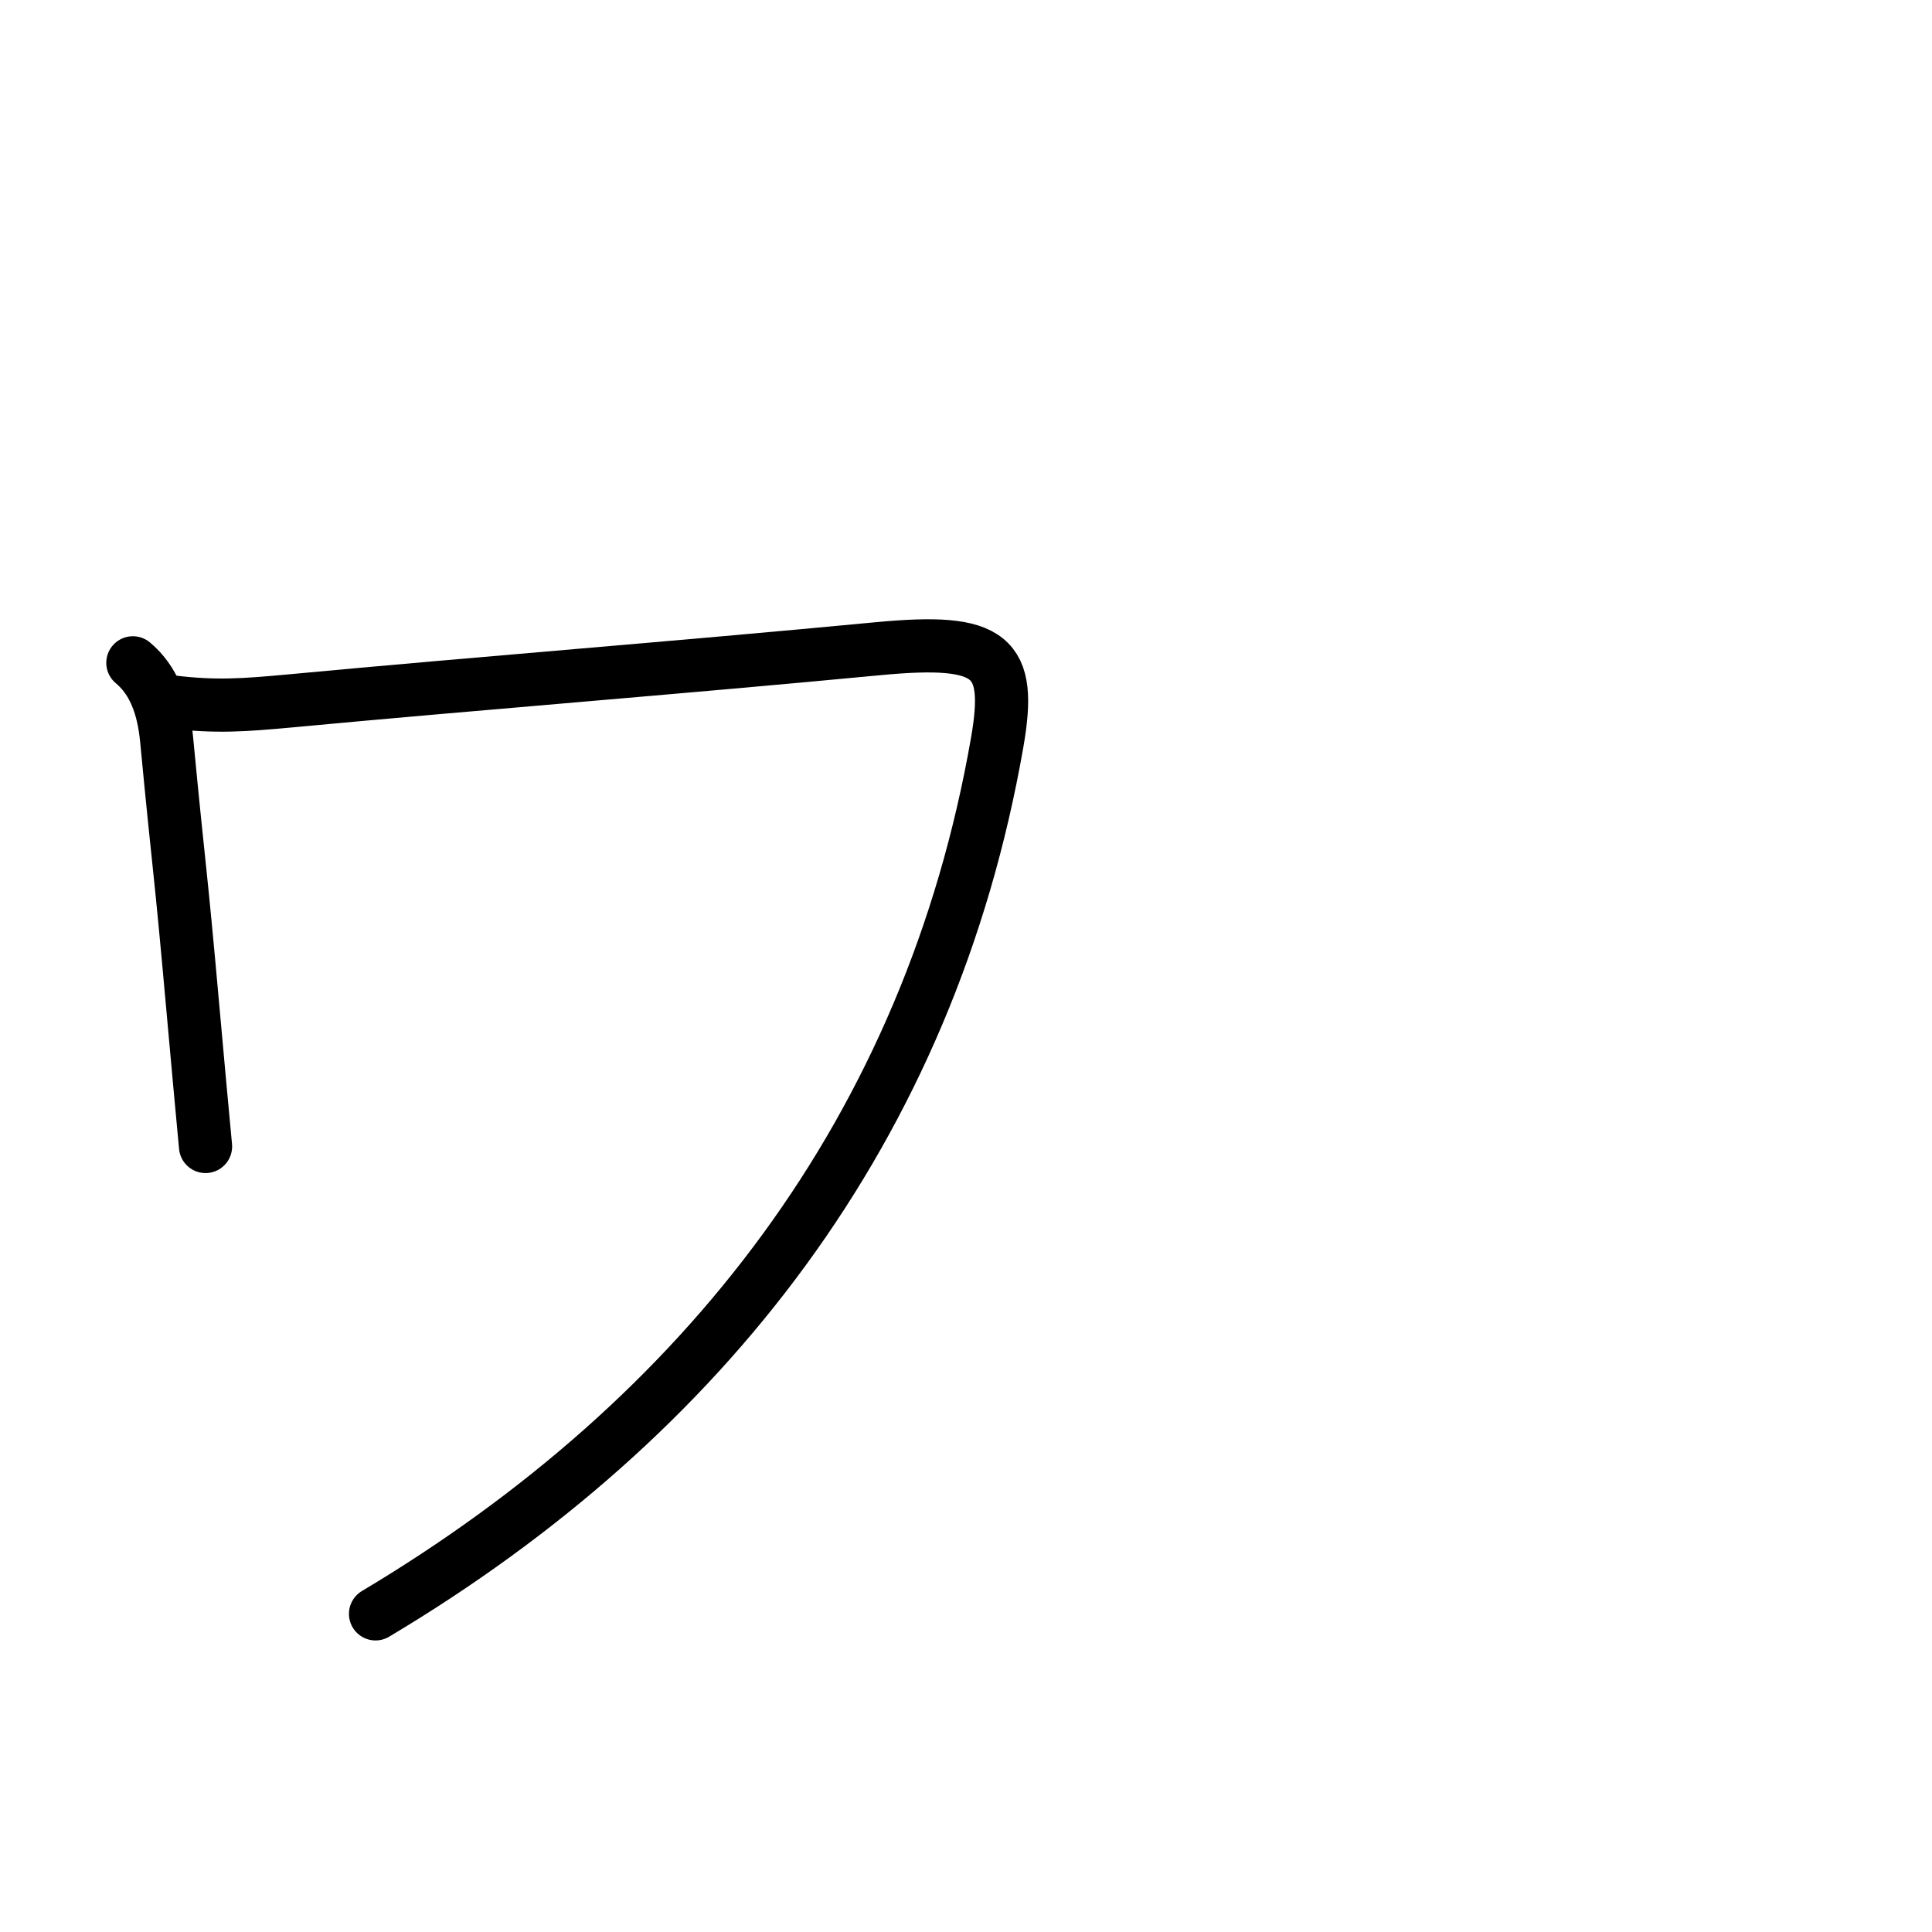 <?xml version="1.0" encoding="UTF-8"?>
<!--
This file has been modified from the original version by the kanji_colorize.py
script (available at http://github.com/cayennes/kanji-colorize) with these
settings:
    mode: css
    saturation: 0.95
    value: 0.75
It remains under a Creative Commons-Attribution-Share Alike 3.0 License.

The original SVG has the following copyright:
Copyright (C) 2009/2010/2011 Ulrich Apel.
This work is distributed under the conditions of the Creative Commons
Attribution-Share Alike 3.0 Licence. This means you are free:
* to Share - to copy, distribute and transmit the work
* to Remix - to adapt the work

Under the following conditions:
* Attribution. You must attribute the work by stating your use of KanjiVG in
  your own copyright header and linking to KanjiVG's website
  (http://kanjivg.tagaini.net)
* Share Alike. If you alter, transform, or build upon this work, you may
  distribute the resulting work only under the same or similar license to this
  one.

See http://creativecommons.org/licenses/by-sa/3.0/ for more details.
-->
<!DOCTYPE svg PUBLIC "-//W3C//DTD SVG 1.0//EN" "http://www.w3.org/TR/2001/REC-SVG-20010904/DTD/svg10.dtd">
<?xml-stylesheet type="text/css" href="_kanji_style.css"?>
<svg:svg xmlns:svg="http://www.w3.org/2000/svg" xmlns:xlink="http://www.w3.org/1999/xlink" height="100%" id="kanjisvg" onload="init(evt)" viewBox="0 0 109 109" width="100%">
<svg:g id="kvg:StrokePaths_030ee" style="fill:none;stroke:#000000;stroke-width:3;stroke-linecap:round;stroke-linejoin:round;">
<svg:g id="kvg:030ee">
	<svg:path class="stroke_path stroke_num1" d="m7.496,37.395c1.199,0.999,1.726,2.51,1.902,4.3,0.767,8.049,0.711,6.53,1.511,15.49,0.248,2.718,0.472,5.259,0.687,7.497" id="kvg:030ee-s1" />
	<svg:path class="stroke_path stroke_num2" d="m9.694,39.601c2.494,0.304,4.124,0.176,6.578,-0.048,11.006,-1.031,21.701,-1.854,33.29,-2.957,6.426,-0.607,7.545,0.408,6.698,5.291-3.805,21.789-16.497,38.078-35.073,49.164" id="kvg:030ee-s2" />
</svg:g>
</svg:g>
<svg:g id="kvg:StrokeNumbers_030ee" style="font-size:8;fill:#808080">
</svg:g>
<svg:script type="text/ecmascript" xlink:href="_kanji_script.js" /></svg:svg>